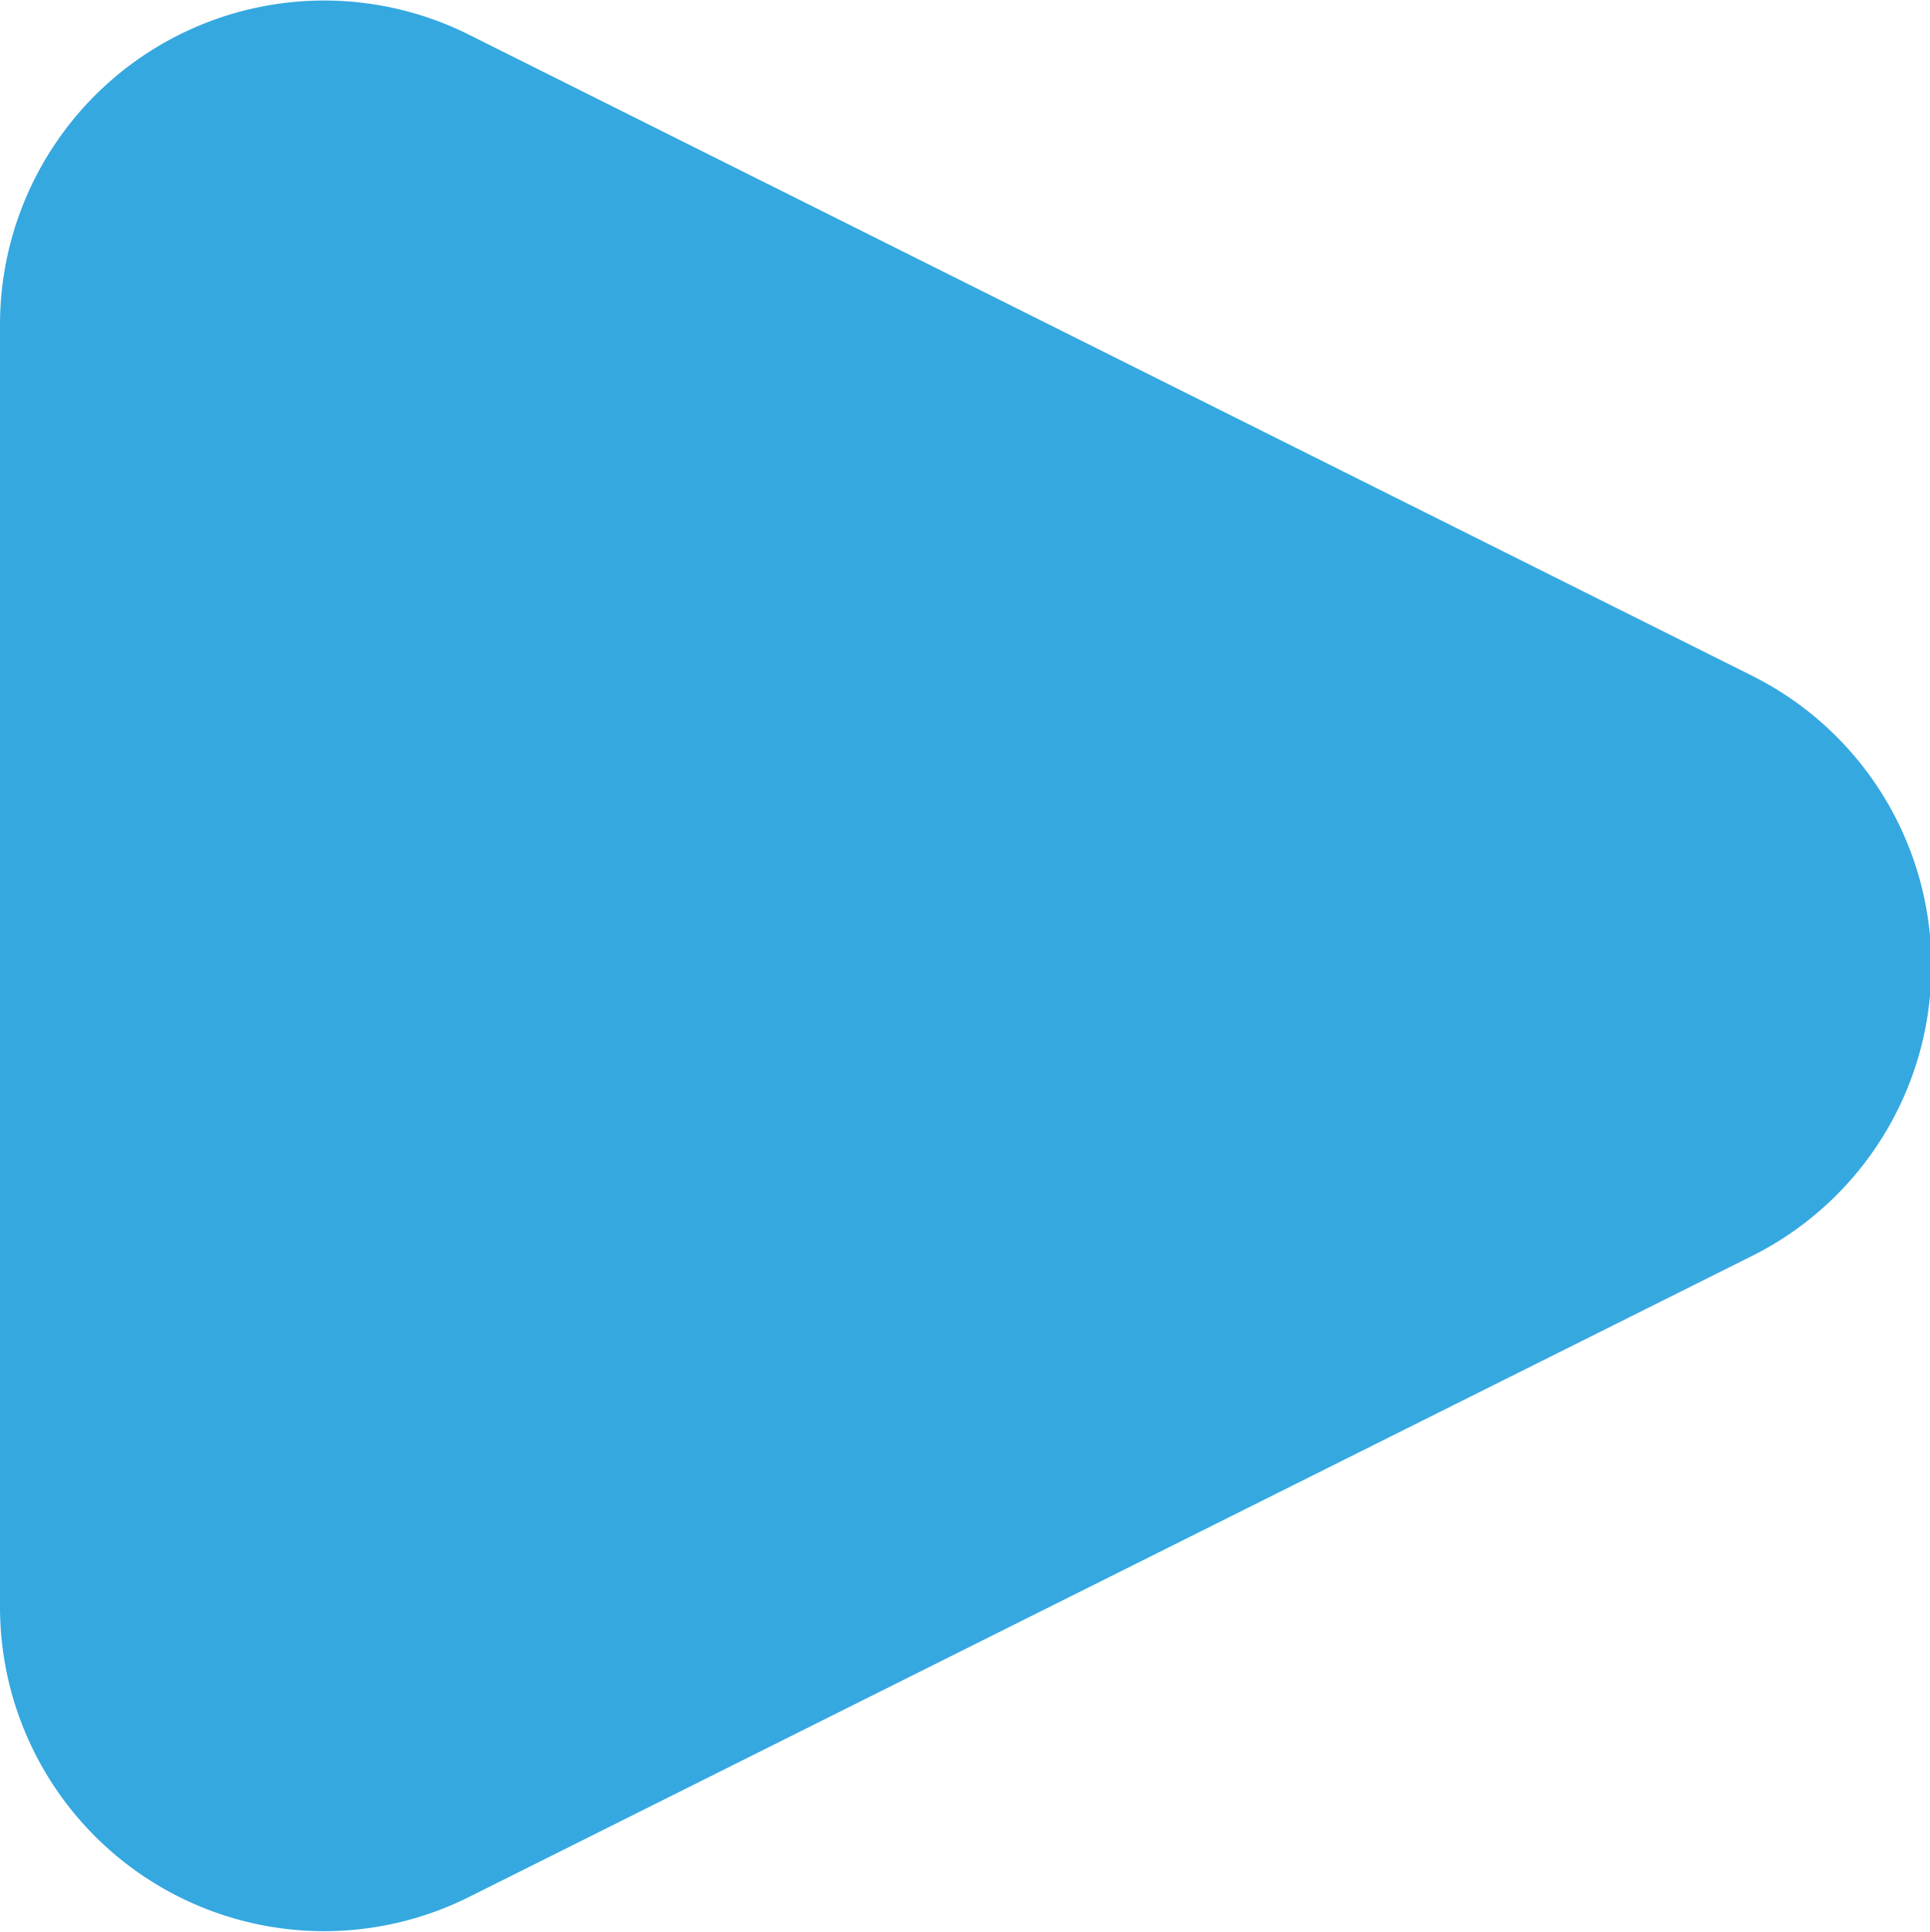 <svg xmlns="http://www.w3.org/2000/svg" viewBox="0 0 15.6 15.61"><defs><style>.cls-1{fill:#35a8e0;}</style></defs><title>arrownext</title><g id="Capa_2" data-name="Capa 2"><g id="Capa_1-2" data-name="Capa 1"><path class="cls-1" d="M0,13V2.62A2.62,2.62,0,0,1,3.79.28L14.16,5.46a2.62,2.62,0,0,1,0,4.69L3.79,15.33A2.62,2.62,0,0,1,0,13Z"/></g></g></svg>